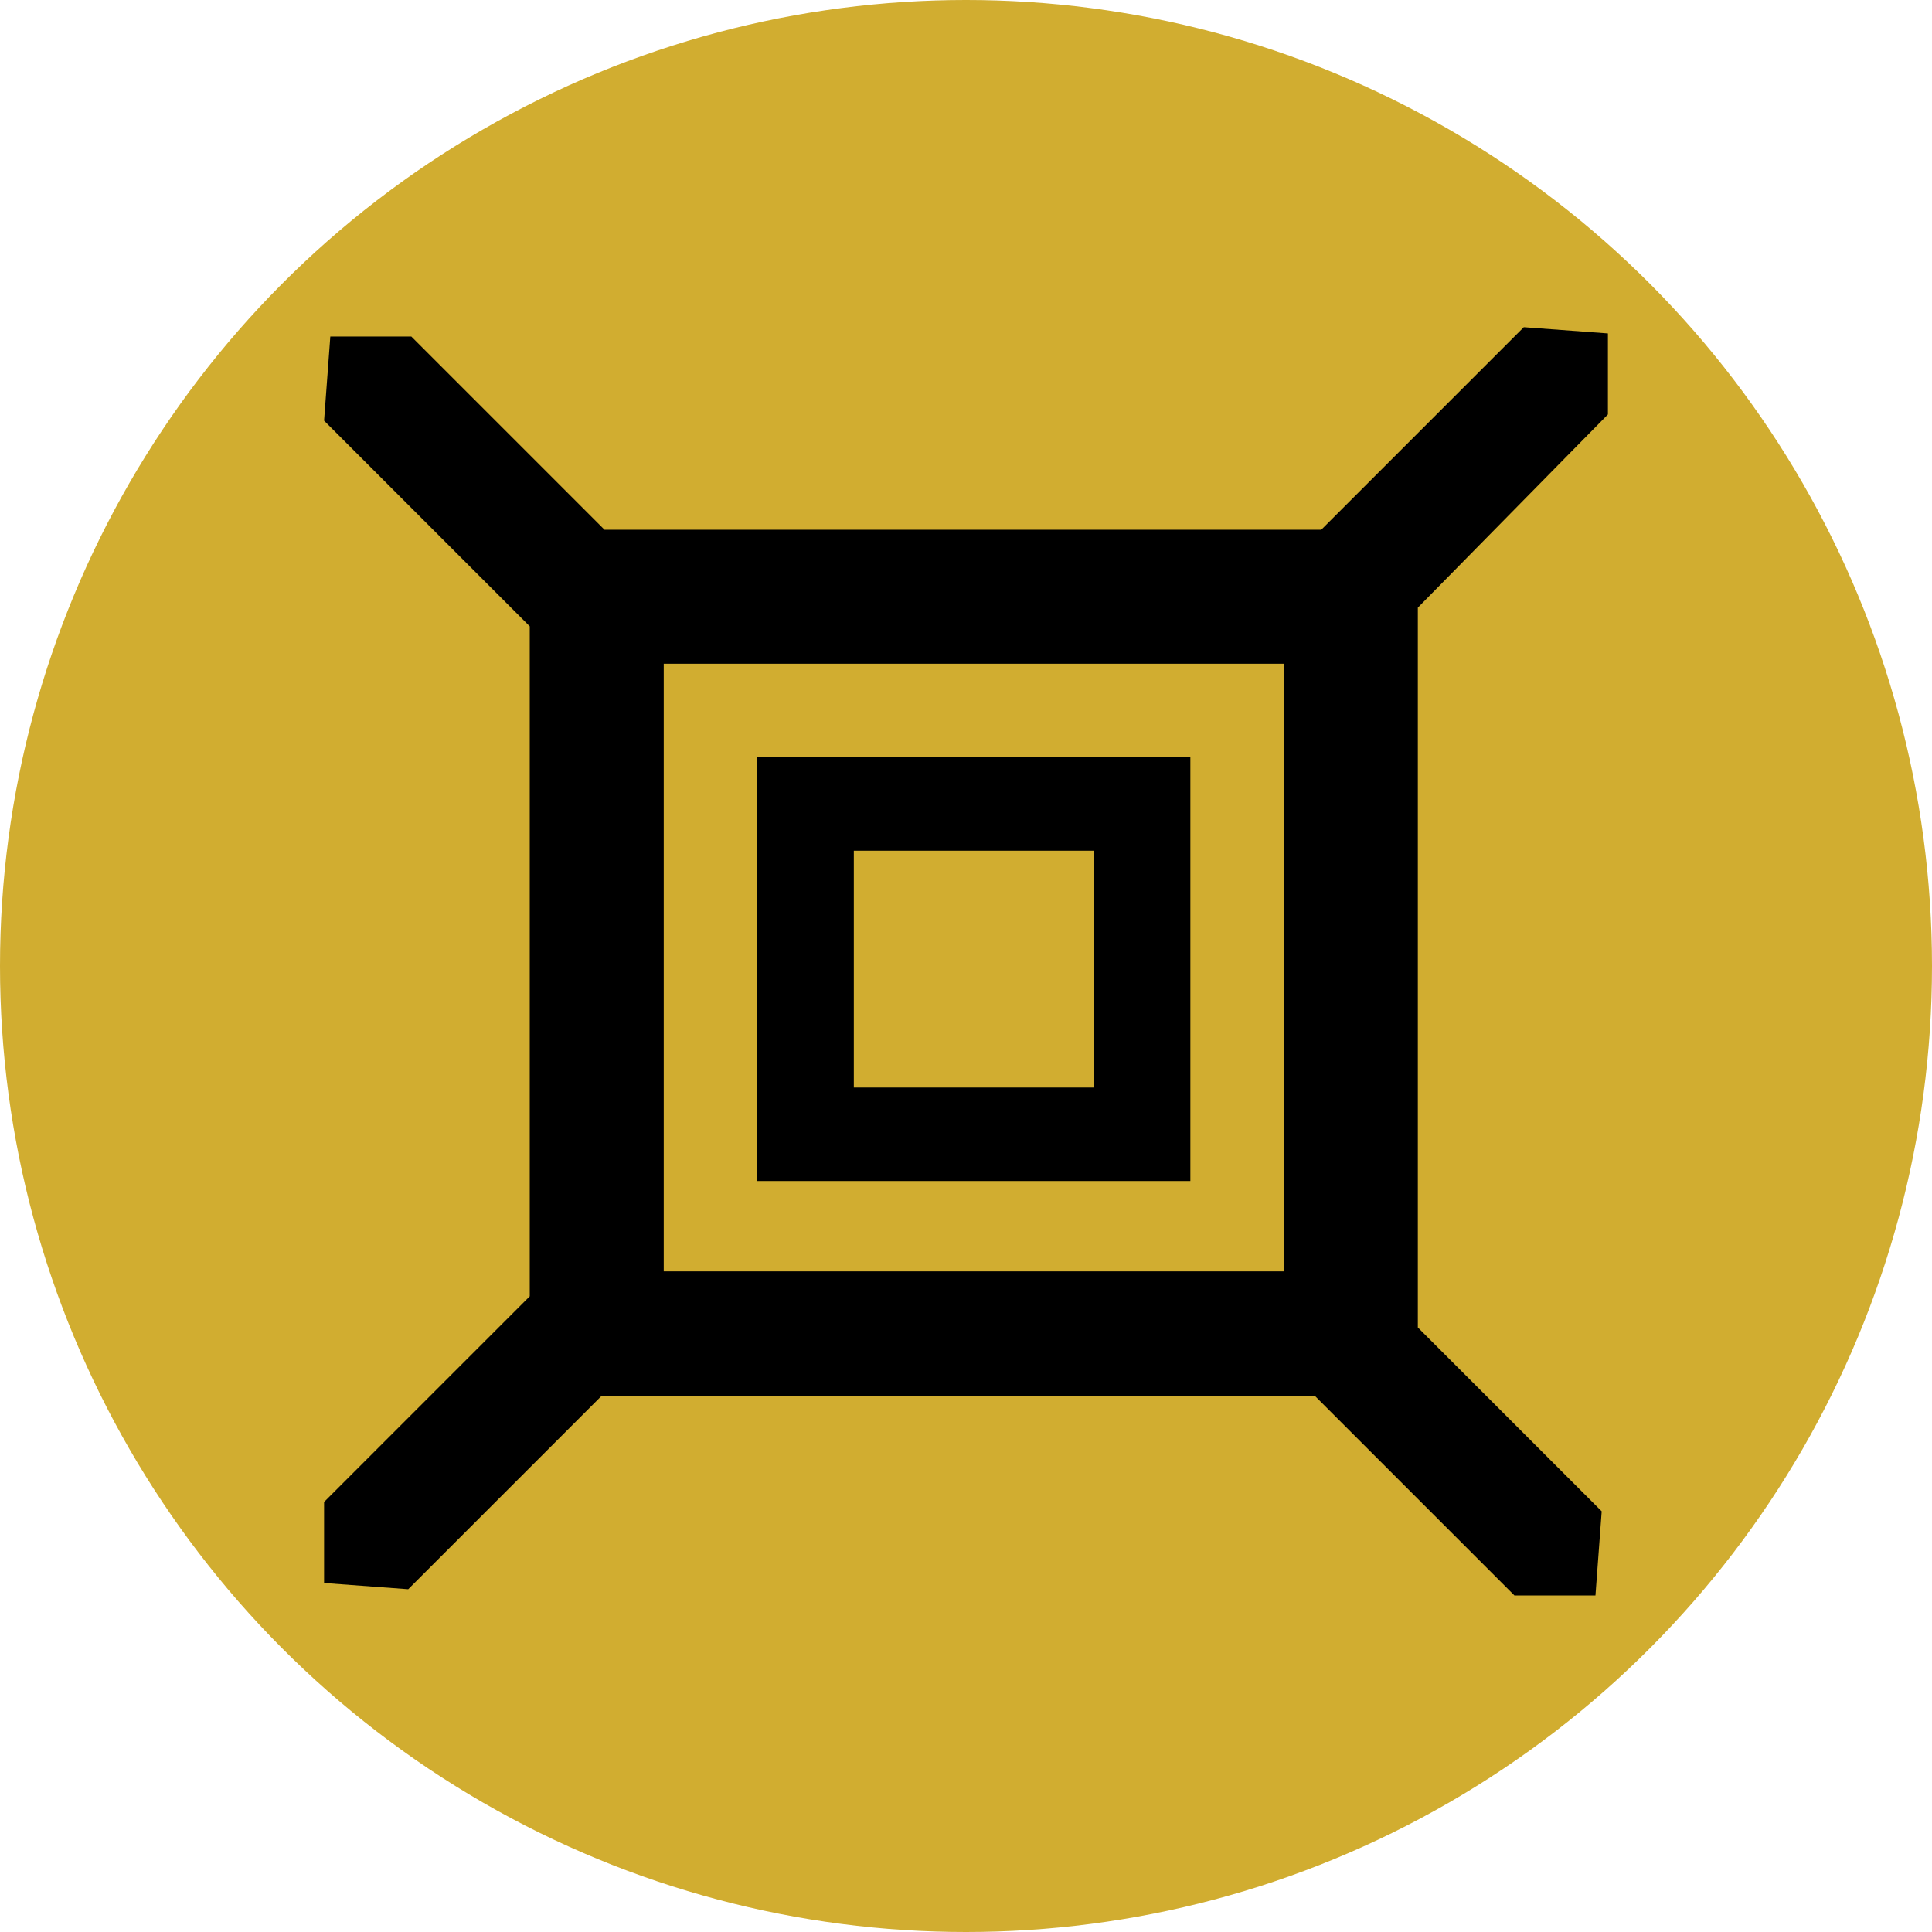 <?xml version="1.0" ?>
<svg xmlns="http://www.w3.org/2000/svg" viewBox="0 0 62 62">
	<style type="text/css">
		.st817{fill:#D1AD30;}
	</style>
	<g id="Layer_2_6_" name="i12_symantec1_hallway" transform="translate(-703.4 -173.5)">
		<circle class="st817" cx="734.4" cy="204.5" r="31"/>
		<path d="M 741.6,197.8 L 727.7,197.8 L 727.7,211.4 L 741.6,211.4 L 741.6,197.8 M 738.5,208.4 L 730.8,208.4 L 730.8,200.8 L 738.5,200.8 L 738.5,208.4"/>
		<path d="M 755.0,186.8 L 755.0,184.2 L 752.3,184.0 L 745.8,190.5 L 722.8,190.5 L 716.6,184.3 L 714.0,184.3 L 713.8,187.0 L 720.4,193.6 L 720.4,215.1 L 713.8,221.7 L 713.8,224.3 L 716.5,224.5 L 722.7,218.3 L 745.6,218.3 L 752.0,224.7 L 754.6,224.7 L 754.8,222.0 L 748.9,216.1 L 748.9,193.0 L 755.0,186.8 M 744.6,214.3 L 724.7,214.3 L 724.7,194.8 L 744.6,194.8 L 744.6,214.3"/>
	</g>
</svg>